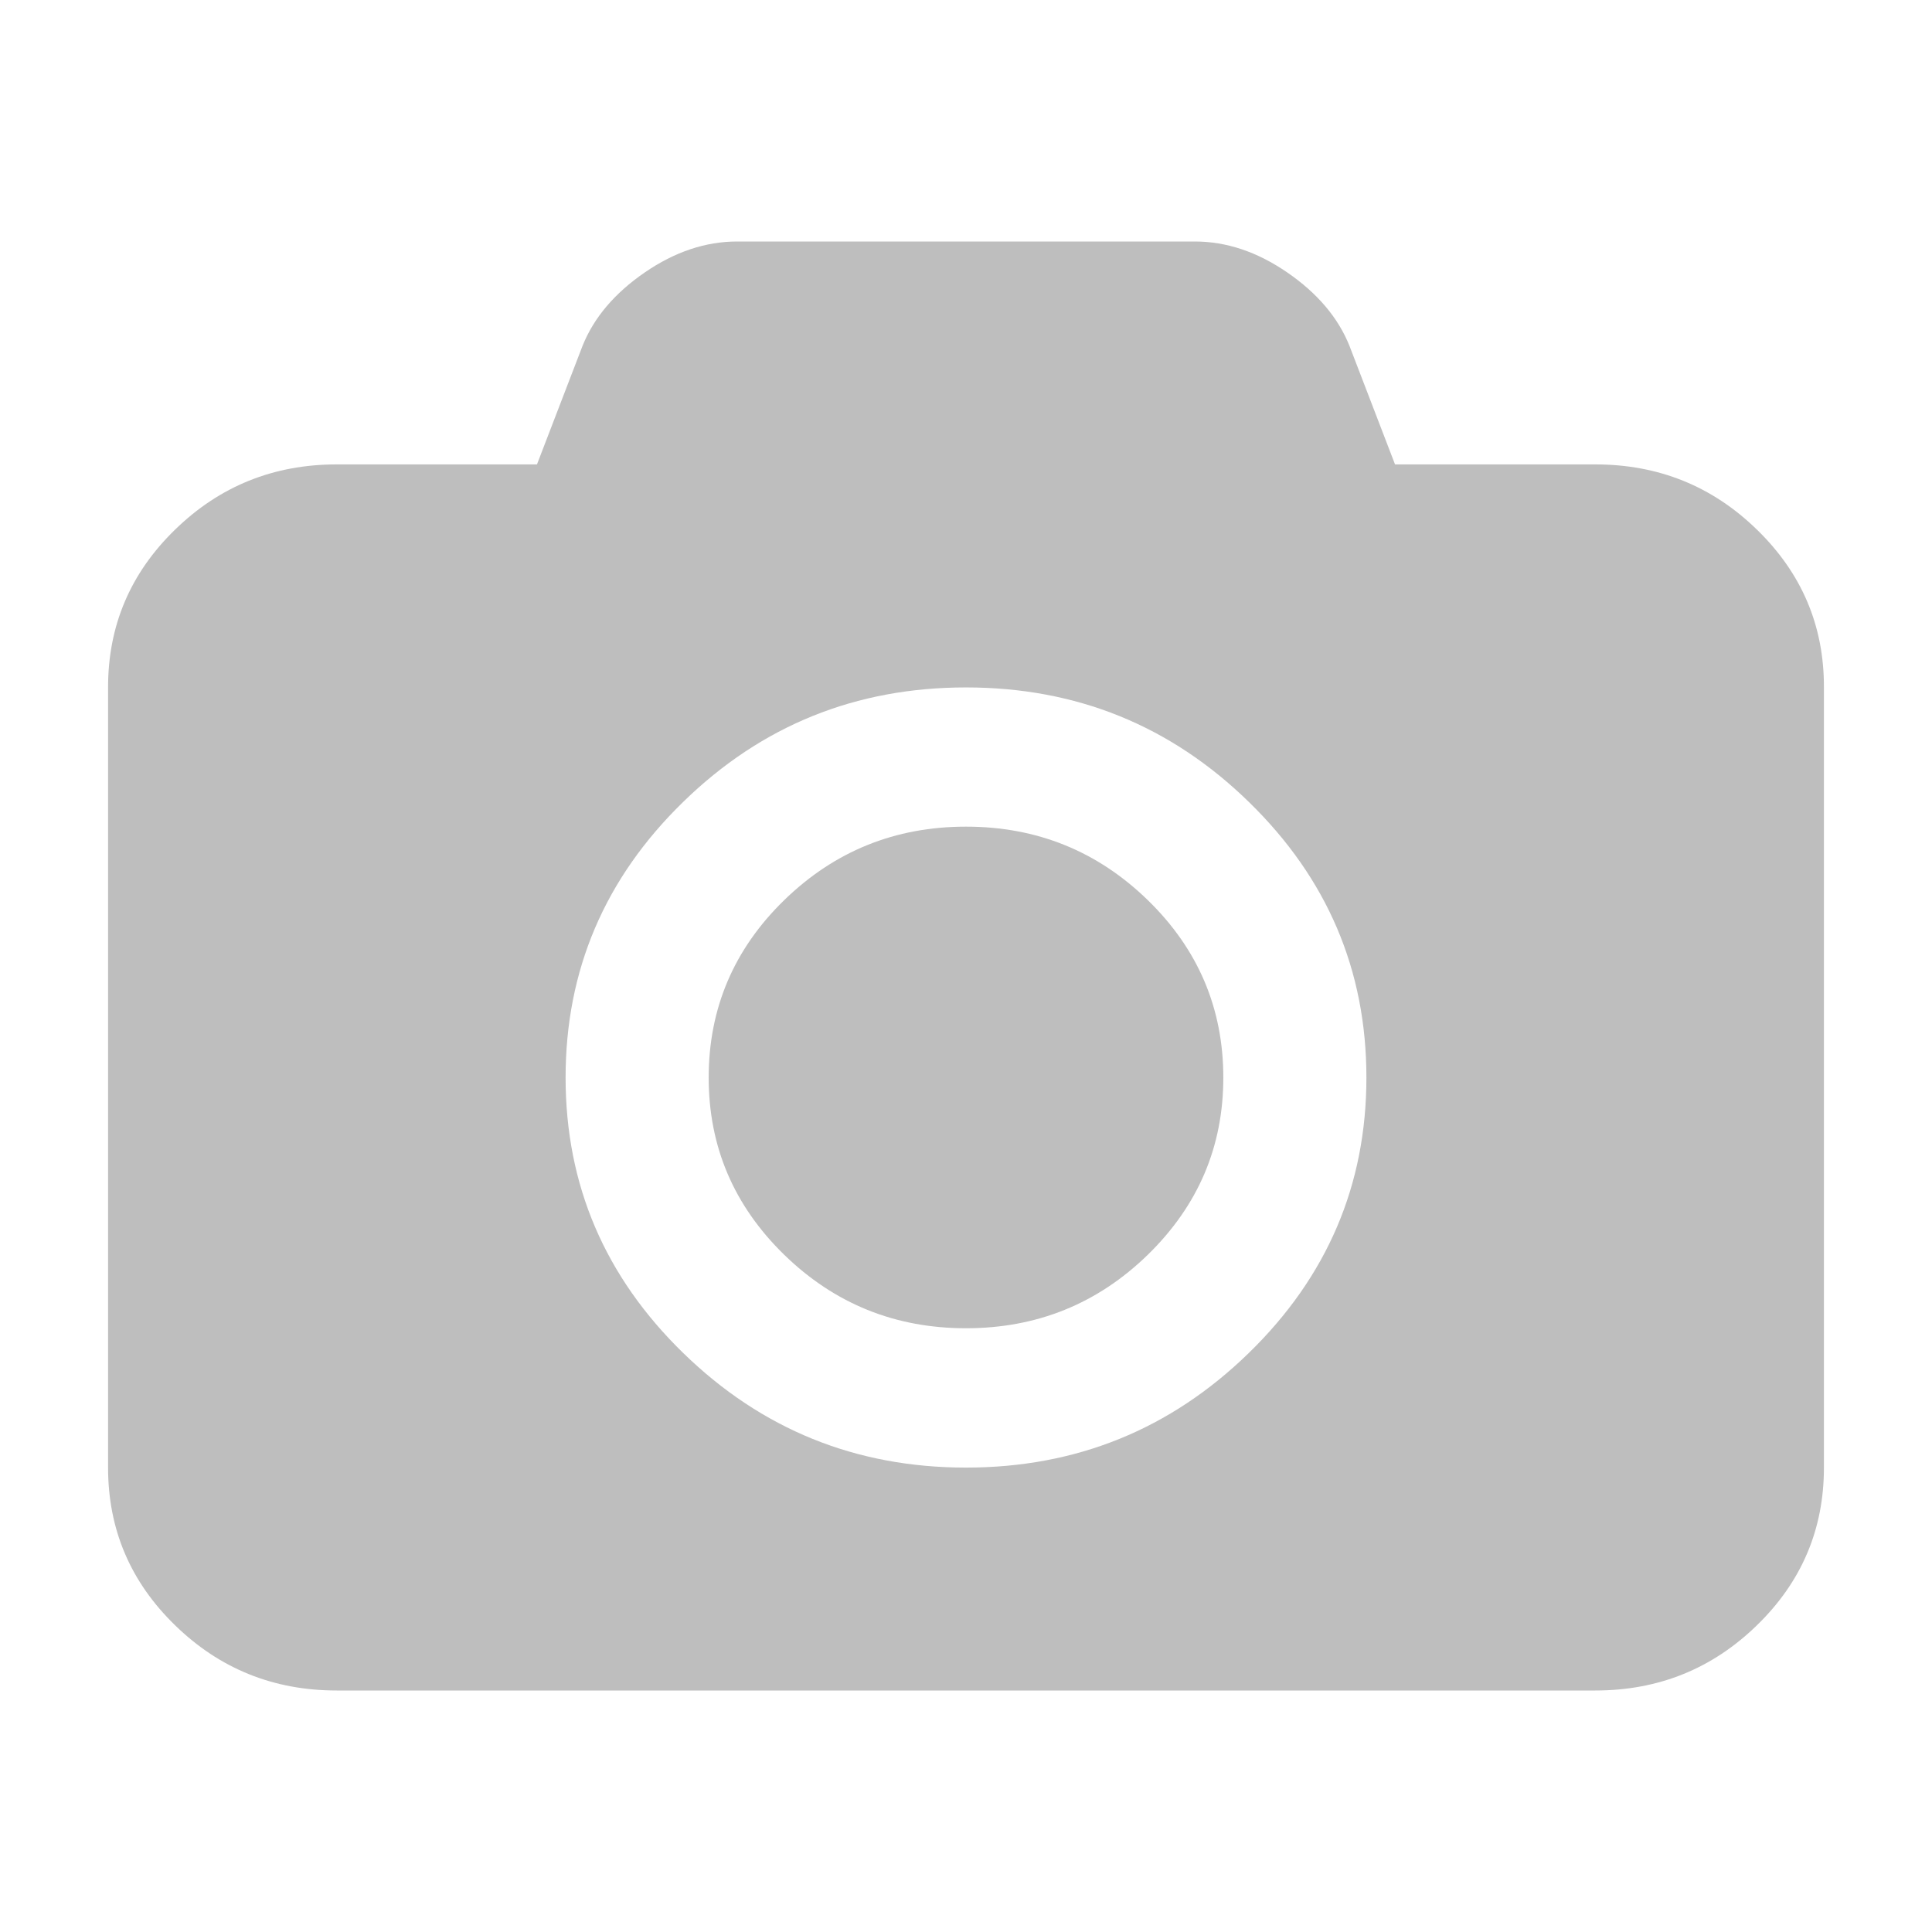<svg xmlns="http://www.w3.org/2000/svg" viewBox="0 0 16 16">
  <defs id="defs3051">
    <style type="text/css" id="current-color-scheme">
      .ColorScheme-Text {
        color:#bebebe;
      }
      </style>
  </defs>
 <path 
       style="fill:currentColor;fill-opacity:1;stroke:none"
	 class="ColorScheme-Text"
        d="M 6.105 2 C 5.844 2 5.589 2.085 5.34 2.256 C 5.091 2.427 4.918 2.63 4.824 2.865 L 4.447 3.846 L 2.789 3.846 C 2.266 3.846 1.819 4.026 1.449 4.387 C 1.079 4.747 0.895 5.182 0.895 5.691 L 0.895 12.154 C 0.895 12.664 1.079 13.099 1.449 13.459 C 1.819 13.82 2.266 14 2.789 14 L 13.211 14 C 13.734 14 14.181 13.82 14.551 13.459 C 14.921 13.099 15.105 12.664 15.105 12.154 L 15.105 5.691 C 15.106 5.182 14.921 4.747 14.551 4.387 C 14.181 4.026 13.734 3.846 13.211 3.846 L 11.553 3.846 L 11.176 2.865 C 11.082 2.63 10.909 2.427 10.66 2.256 C 10.411 2.085 10.156 2 9.895 2 L 6.105 2 z M 8 5.693 C 8.913 5.693 9.693 6.008 10.342 6.641 C 10.991 7.273 11.316 8.034 11.316 8.924 C 11.316 9.813 10.991 10.573 10.342 11.205 C 9.693 11.837 8.913 12.154 8 12.154 C 7.087 12.154 6.307 11.837 5.658 11.205 C 5.009 10.573 4.684 9.813 4.684 8.924 C 4.684 8.034 5.009 7.273 5.658 6.641 C 6.307 6.008 7.087 5.693 8 5.693 z M 8 6.846 C 7.413 6.846 6.911 7.049 6.494 7.455 C 6.077 7.861 5.869 8.352 5.869 8.924 C 5.869 9.496 6.077 9.984 6.494 10.391 C 6.911 10.797 7.413 11 8 11 C 8.587 11 9.089 10.797 9.506 10.391 C 9.923 9.984 10.131 9.496 10.131 8.924 C 10.131 8.352 9.923 7.861 9.506 7.455 C 9.089 7.049 8.587 6.846 8 6.846 z "
     />
</svg>
